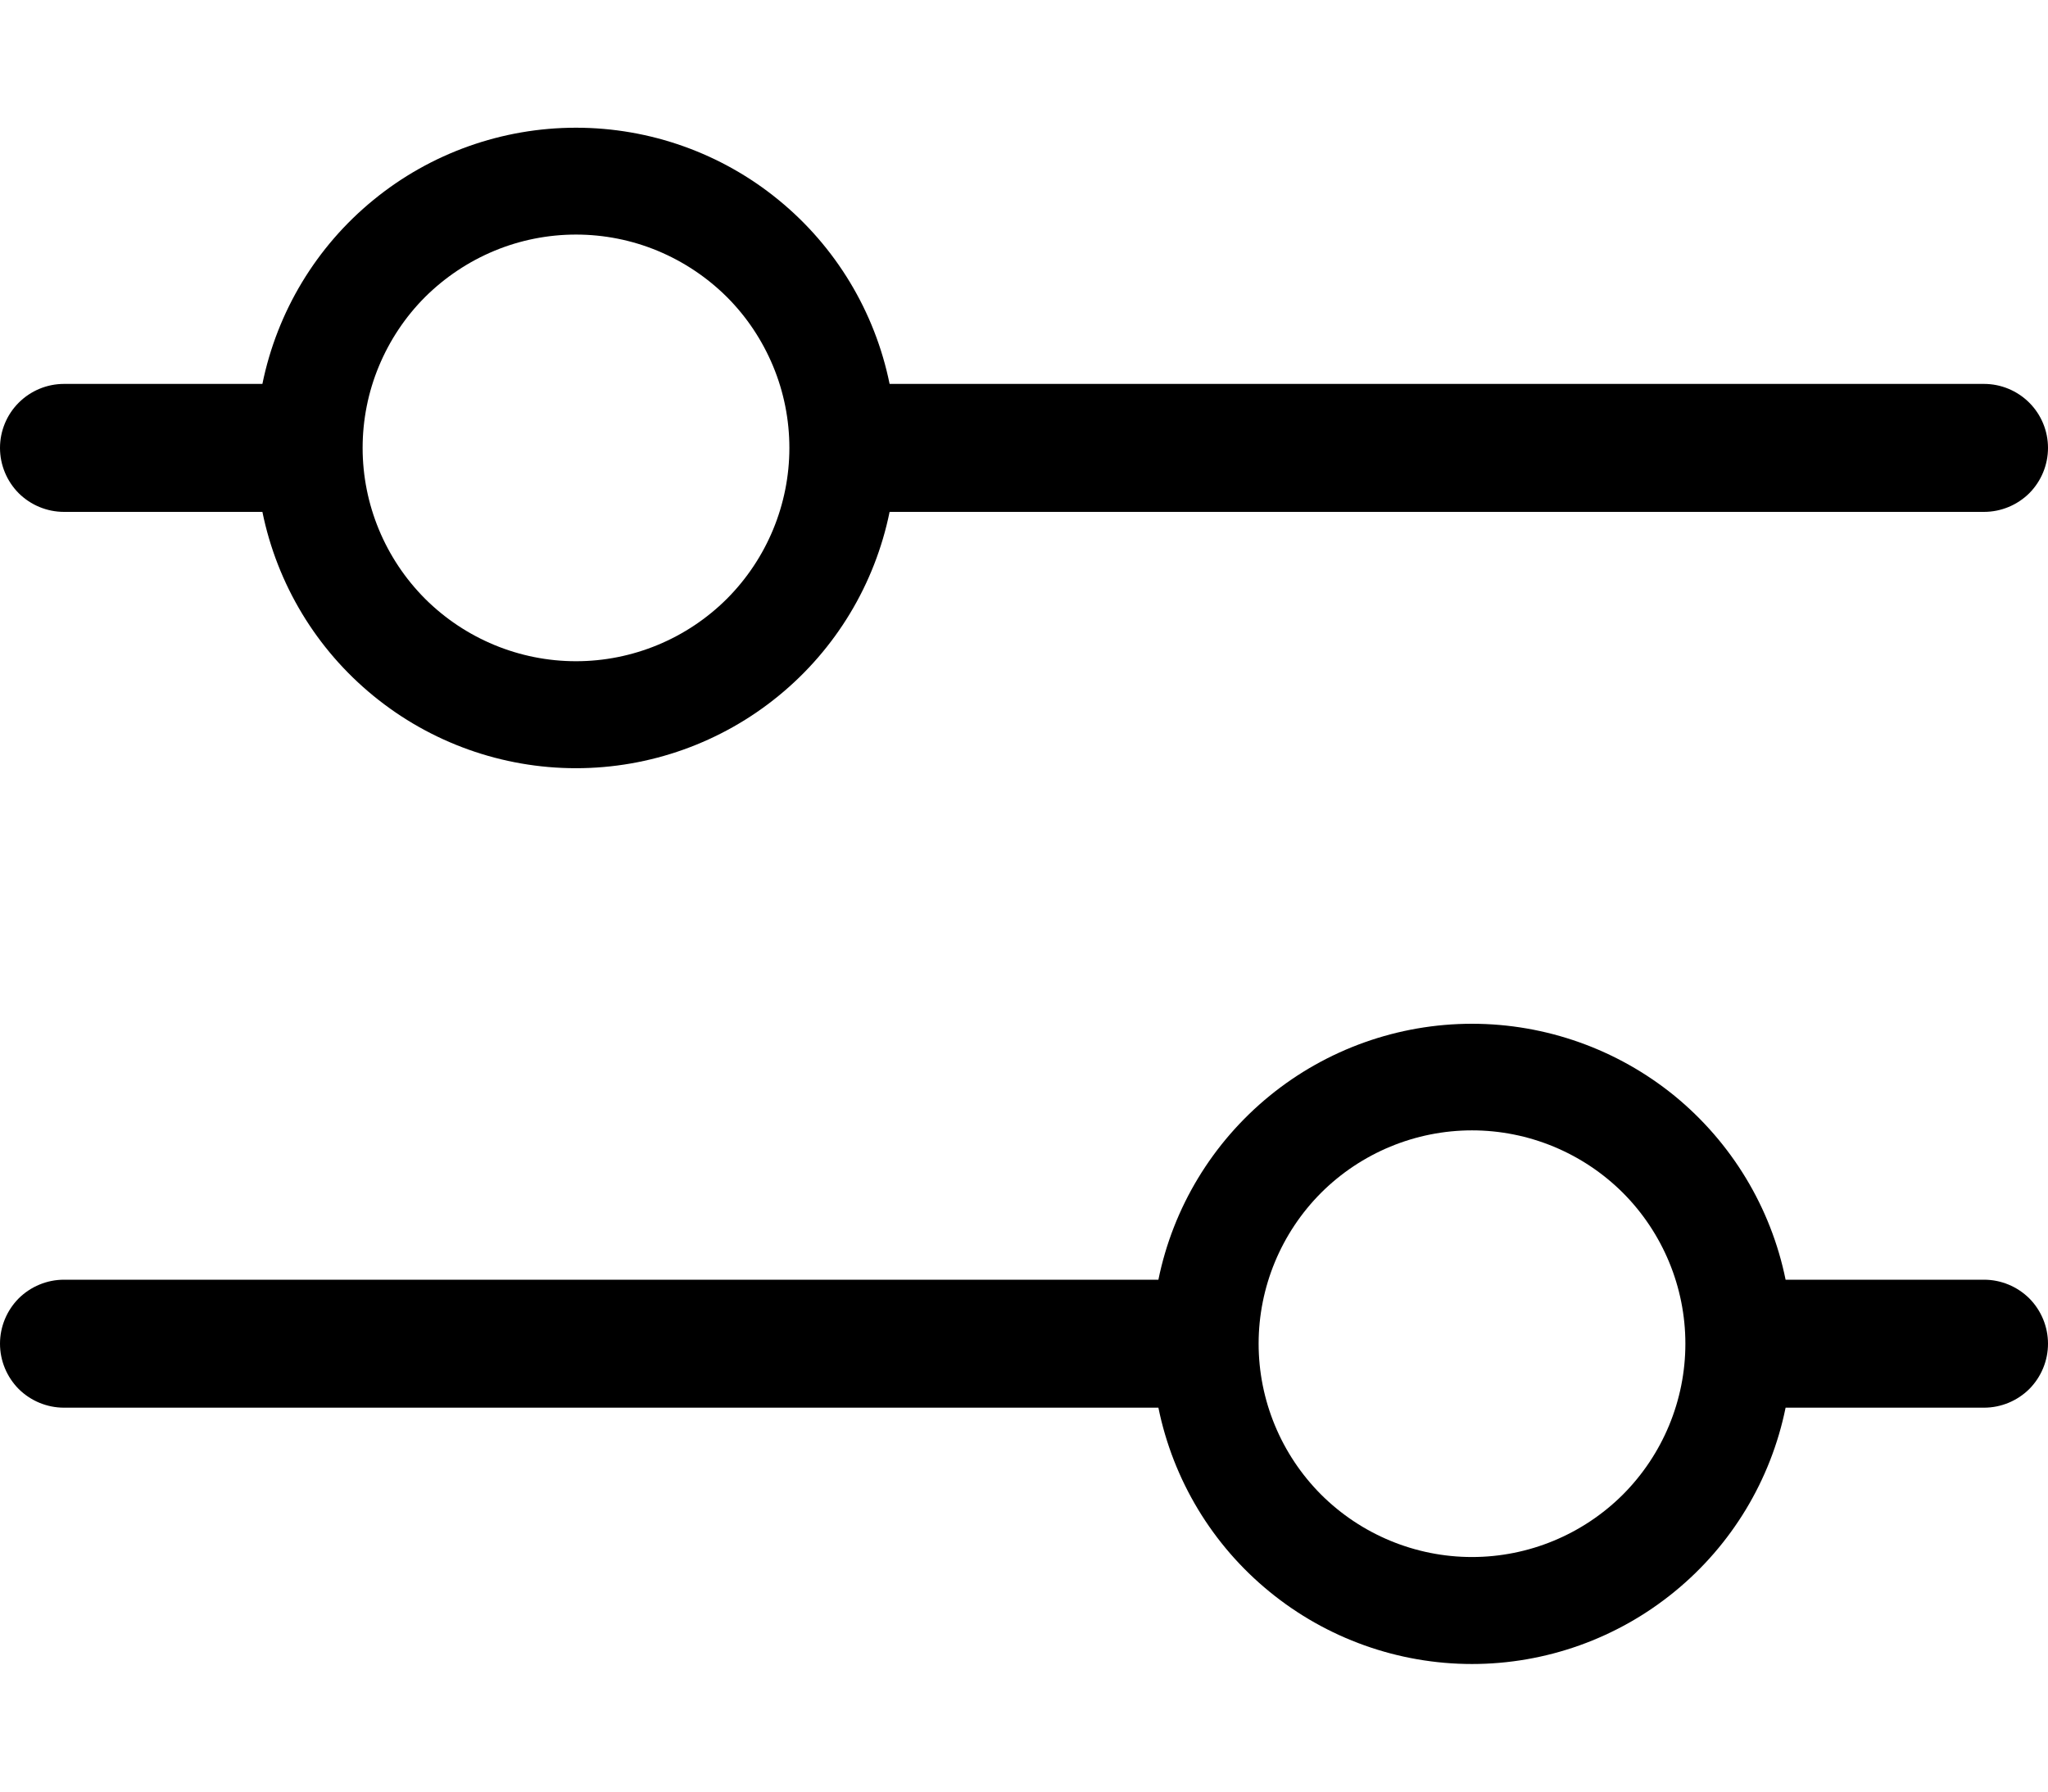 <svg width="16" height="14" viewBox="0 0 16 14" fill="none" xmlns="http://www.w3.org/2000/svg">
<path fill-rule="evenodd" clip-rule="evenodd" d="M2.833 3.5C2.833 3.281 2.876 3.064 2.96 2.862C3.044 2.66 3.166 2.476 3.321 2.321C3.476 2.167 3.66 2.044 3.862 1.96C4.064 1.876 4.281 1.833 4.5 1.833C4.719 1.833 4.936 1.876 5.138 1.96C5.34 2.044 5.524 2.167 5.679 2.321C5.834 2.476 5.956 2.66 6.04 2.862C6.124 3.064 6.167 3.281 6.167 3.5C6.167 3.942 5.991 4.366 5.679 4.679C5.366 4.991 4.942 5.167 4.5 5.167C4.058 5.167 3.634 4.991 3.321 4.679C3.009 4.366 2.833 3.942 2.833 3.5ZM2.05 4H0.5C0.367 4 0.24 3.947 0.146 3.854C0.053 3.76 0 3.633 0 3.5C0 3.367 0.053 3.24 0.146 3.147C0.24 3.053 0.367 3 0.5 3H2.05C2.165 2.435 2.471 1.927 2.918 1.562C3.364 1.197 3.923 0.998 4.5 0.998C5.077 0.998 5.636 1.197 6.082 1.562C6.529 1.927 6.835 2.435 6.95 3H15.5C15.633 3 15.76 3.053 15.854 3.147C15.947 3.24 16 3.367 16 3.5C16 3.633 15.947 3.76 15.854 3.854C15.76 3.947 15.633 4 15.5 4H6.95C6.835 4.565 6.529 5.073 6.082 5.438C5.636 5.803 5.077 6.003 4.5 6.003C3.923 6.003 3.364 5.803 2.918 5.438C2.471 5.073 2.165 4.565 2.05 4ZM13.167 10.5C13.167 10.058 12.991 9.634 12.679 9.321C12.366 9.009 11.942 8.833 11.5 8.833C11.058 8.833 10.634 9.009 10.321 9.321C10.009 9.634 9.833 10.058 9.833 10.5C9.833 10.942 10.009 11.366 10.321 11.679C10.634 11.991 11.058 12.167 11.5 12.167C11.942 12.167 12.366 11.991 12.679 11.679C12.991 11.366 13.167 10.942 13.167 10.5ZM11.5 8C12.076 8 12.635 8.199 13.082 8.563C13.528 8.928 13.835 9.435 13.95 10H15.5C15.633 10 15.76 10.053 15.854 10.146C15.947 10.24 16 10.367 16 10.5C16 10.633 15.947 10.76 15.854 10.854C15.76 10.947 15.633 11 15.5 11H13.95C13.835 11.565 13.529 12.073 13.082 12.438C12.636 12.803 12.077 13.003 11.5 13.003C10.923 13.003 10.364 12.803 9.918 12.438C9.471 12.073 9.165 11.565 9.05 11H0.5C0.367 11 0.24 10.947 0.146 10.854C0.053 10.76 0 10.633 0 10.5C0 10.367 0.053 10.24 0.146 10.146C0.24 10.053 0.367 10 0.5 10H9.05C9.165 9.435 9.472 8.928 9.919 8.563C10.365 8.199 10.924 8 11.5 8Z" fill="black"/>
</svg>
